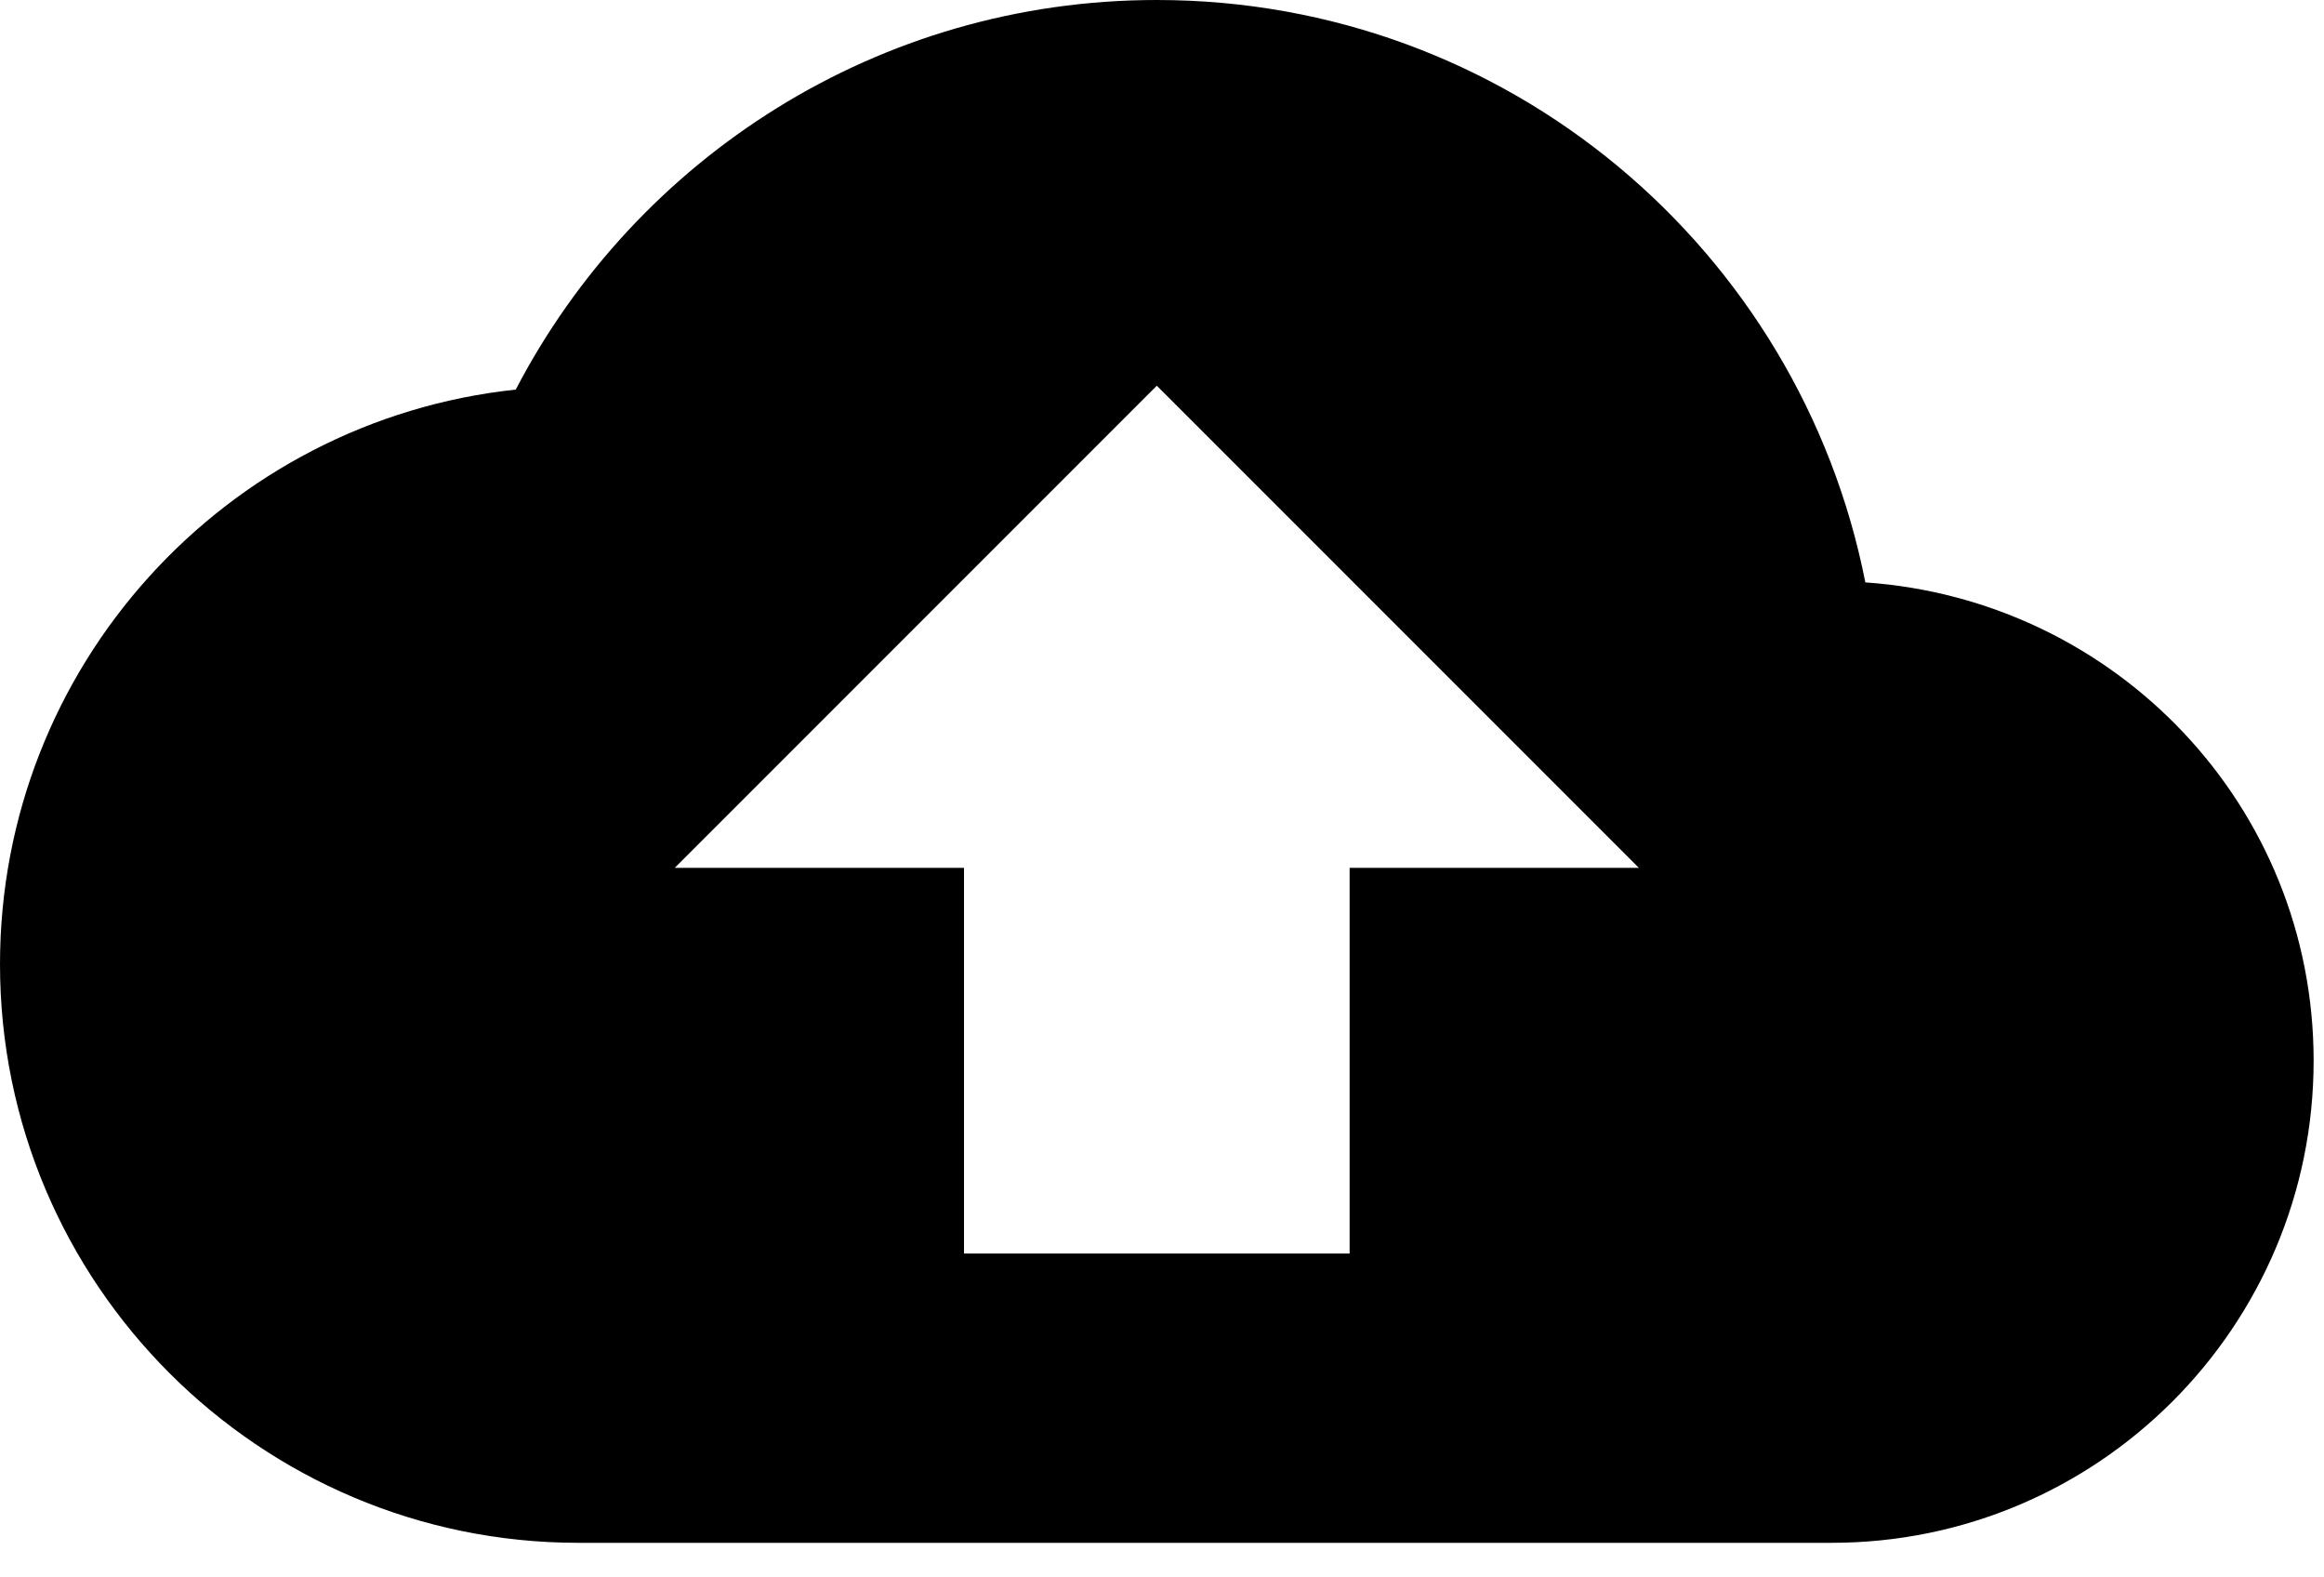 <?xml version="1.0" encoding="UTF-8" standalone="no"?>
<svg width="56px" height="38px" viewBox="0 0 56 38" version="1.1" xmlns="http://www.w3.org/2000/svg" xmlns:xlink="http://www.w3.org/1999/xlink">
    <!-- Generator: sketchtool 42 (36781) - http://www.bohemiancoding.com/sketch -->
    <title>1B491203-56DA-4A99-BDE9-229278B3DF9D</title>
    <desc>Created with sketchtool.</desc>
    <defs></defs>
    <g id="Configurator" fill-rule="evenodd">
        <g id="Assets" transform="translate(-90, -112)">
            <g id="ic_cloud_upload_black_24px" transform="translate(90, 107)">
                <g id="Group">
                    <path d="M44.948,19.03 C43.369,11.016 36.33,5 27.875,5 C21.162,5 15.331,8.81 12.428,14.385 C5.436,15.128 0,21.051 0,28.229 C0,35.918 6.249,42.167 13.938,42.167 L44.135,42.167 C50.547,42.167 55.75,36.963 55.75,30.552 C55.75,24.42 50.988,19.449 44.948,19.03 Z M32.521,25.906 L32.521,35.198 L23.229,35.198 L23.229,25.906 L16.26,25.906 L27.875,14.292 L39.49,25.906 L32.521,25.906 Z" id="Shape"></path>
                </g>
            </g>
        </g>
    </g>
</svg>
